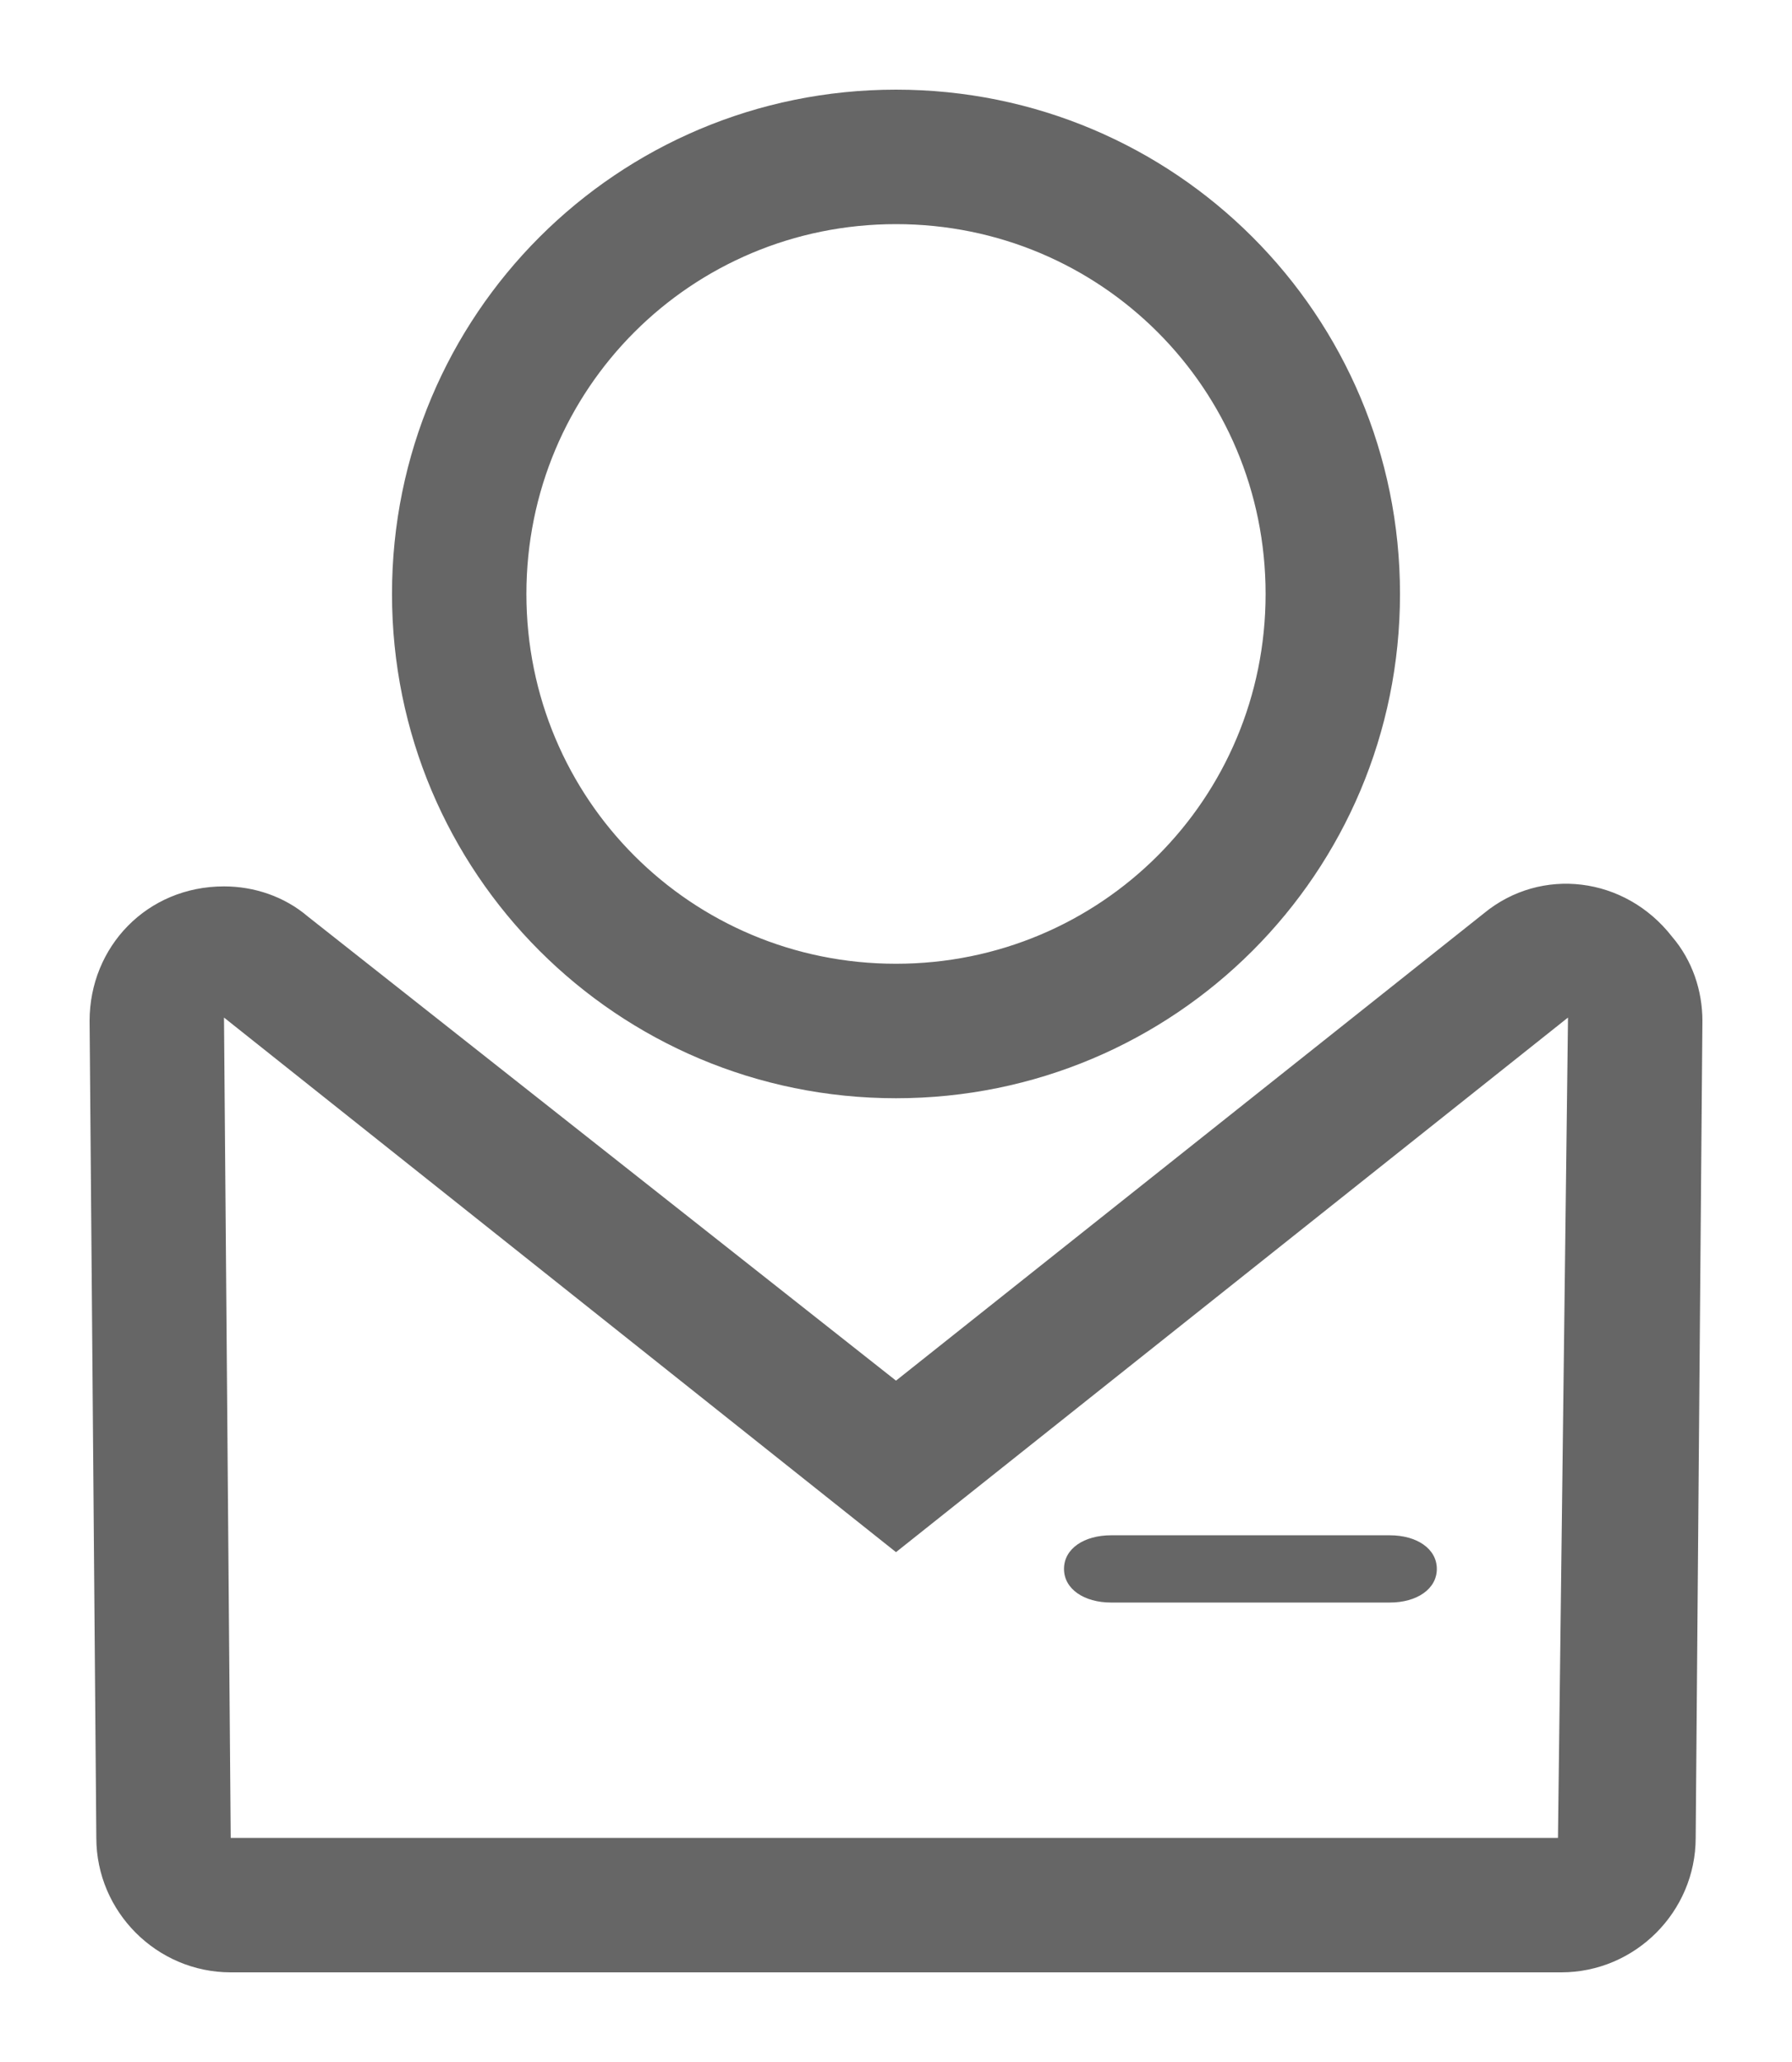 <?xml version="1.0" encoding="utf-8"?>
<!-- Generator: Adobe Illustrator 15.0.0, SVG Export Plug-In . SVG Version: 6.00 Build 0)  -->
<!DOCTYPE svg PUBLIC "-//W3C//DTD SVG 1.1//EN" "http://www.w3.org/Graphics/SVG/1.1/DTD/svg11.dtd">
<svg version="1.1" id="图层_1" xmlns="http://www.w3.org/2000/svg" xmlns:xlink="http://www.w3.org/1999/xlink" x="0px" y="0px"
	 width="20px" height="23px" viewBox="0 0 20 23" enable-background="new 0 0 20 23" xml:space="preserve">
<g>
	<g>
		<path fill="#666666" d="M10,12.25c3.112,0,5.625-2.513,5.625-5.625C15.625,3.512,13.112,1,10,1S4.375,3.512,4.375,6.625
			C4.375,9.737,6.888,12.25,10,12.25z M10,2.5c2.287,0,4.125,1.838,4.125,4.125S12.287,10.75,10,10.75S5.875,8.912,5.875,6.625
			S7.713,2.5,10,2.5z M18.662,10.449c-0.524-0.674-1.462-0.787-2.1-0.262L10,15.4l-6.563-5.176C3.175,10,2.838,9.887,2.5,9.887
			c-0.862,0-1.5,0.676-1.5,1.5L1.075,20.5c0,0.824,0.675,1.5,1.5,1.5h14.85c0.825,0,1.5-0.676,1.5-1.5L19,11.387
			C19,11.05,18.888,10.713,18.662,10.449z M17.388,20.5H2.575L2.5,11.35l7.5,5.963l7.5-5.963L17.388,20.5z M12.4,17.875h3.112
			c0.3,0,0.524-0.15,0.524-0.375c0-0.226-0.225-0.375-0.524-0.375H12.4c-0.301,0-0.525,0.149-0.525,0.375
			C11.875,17.725,12.1,17.875,12.4,17.875z"/>
	</g>
</g>
</svg>

